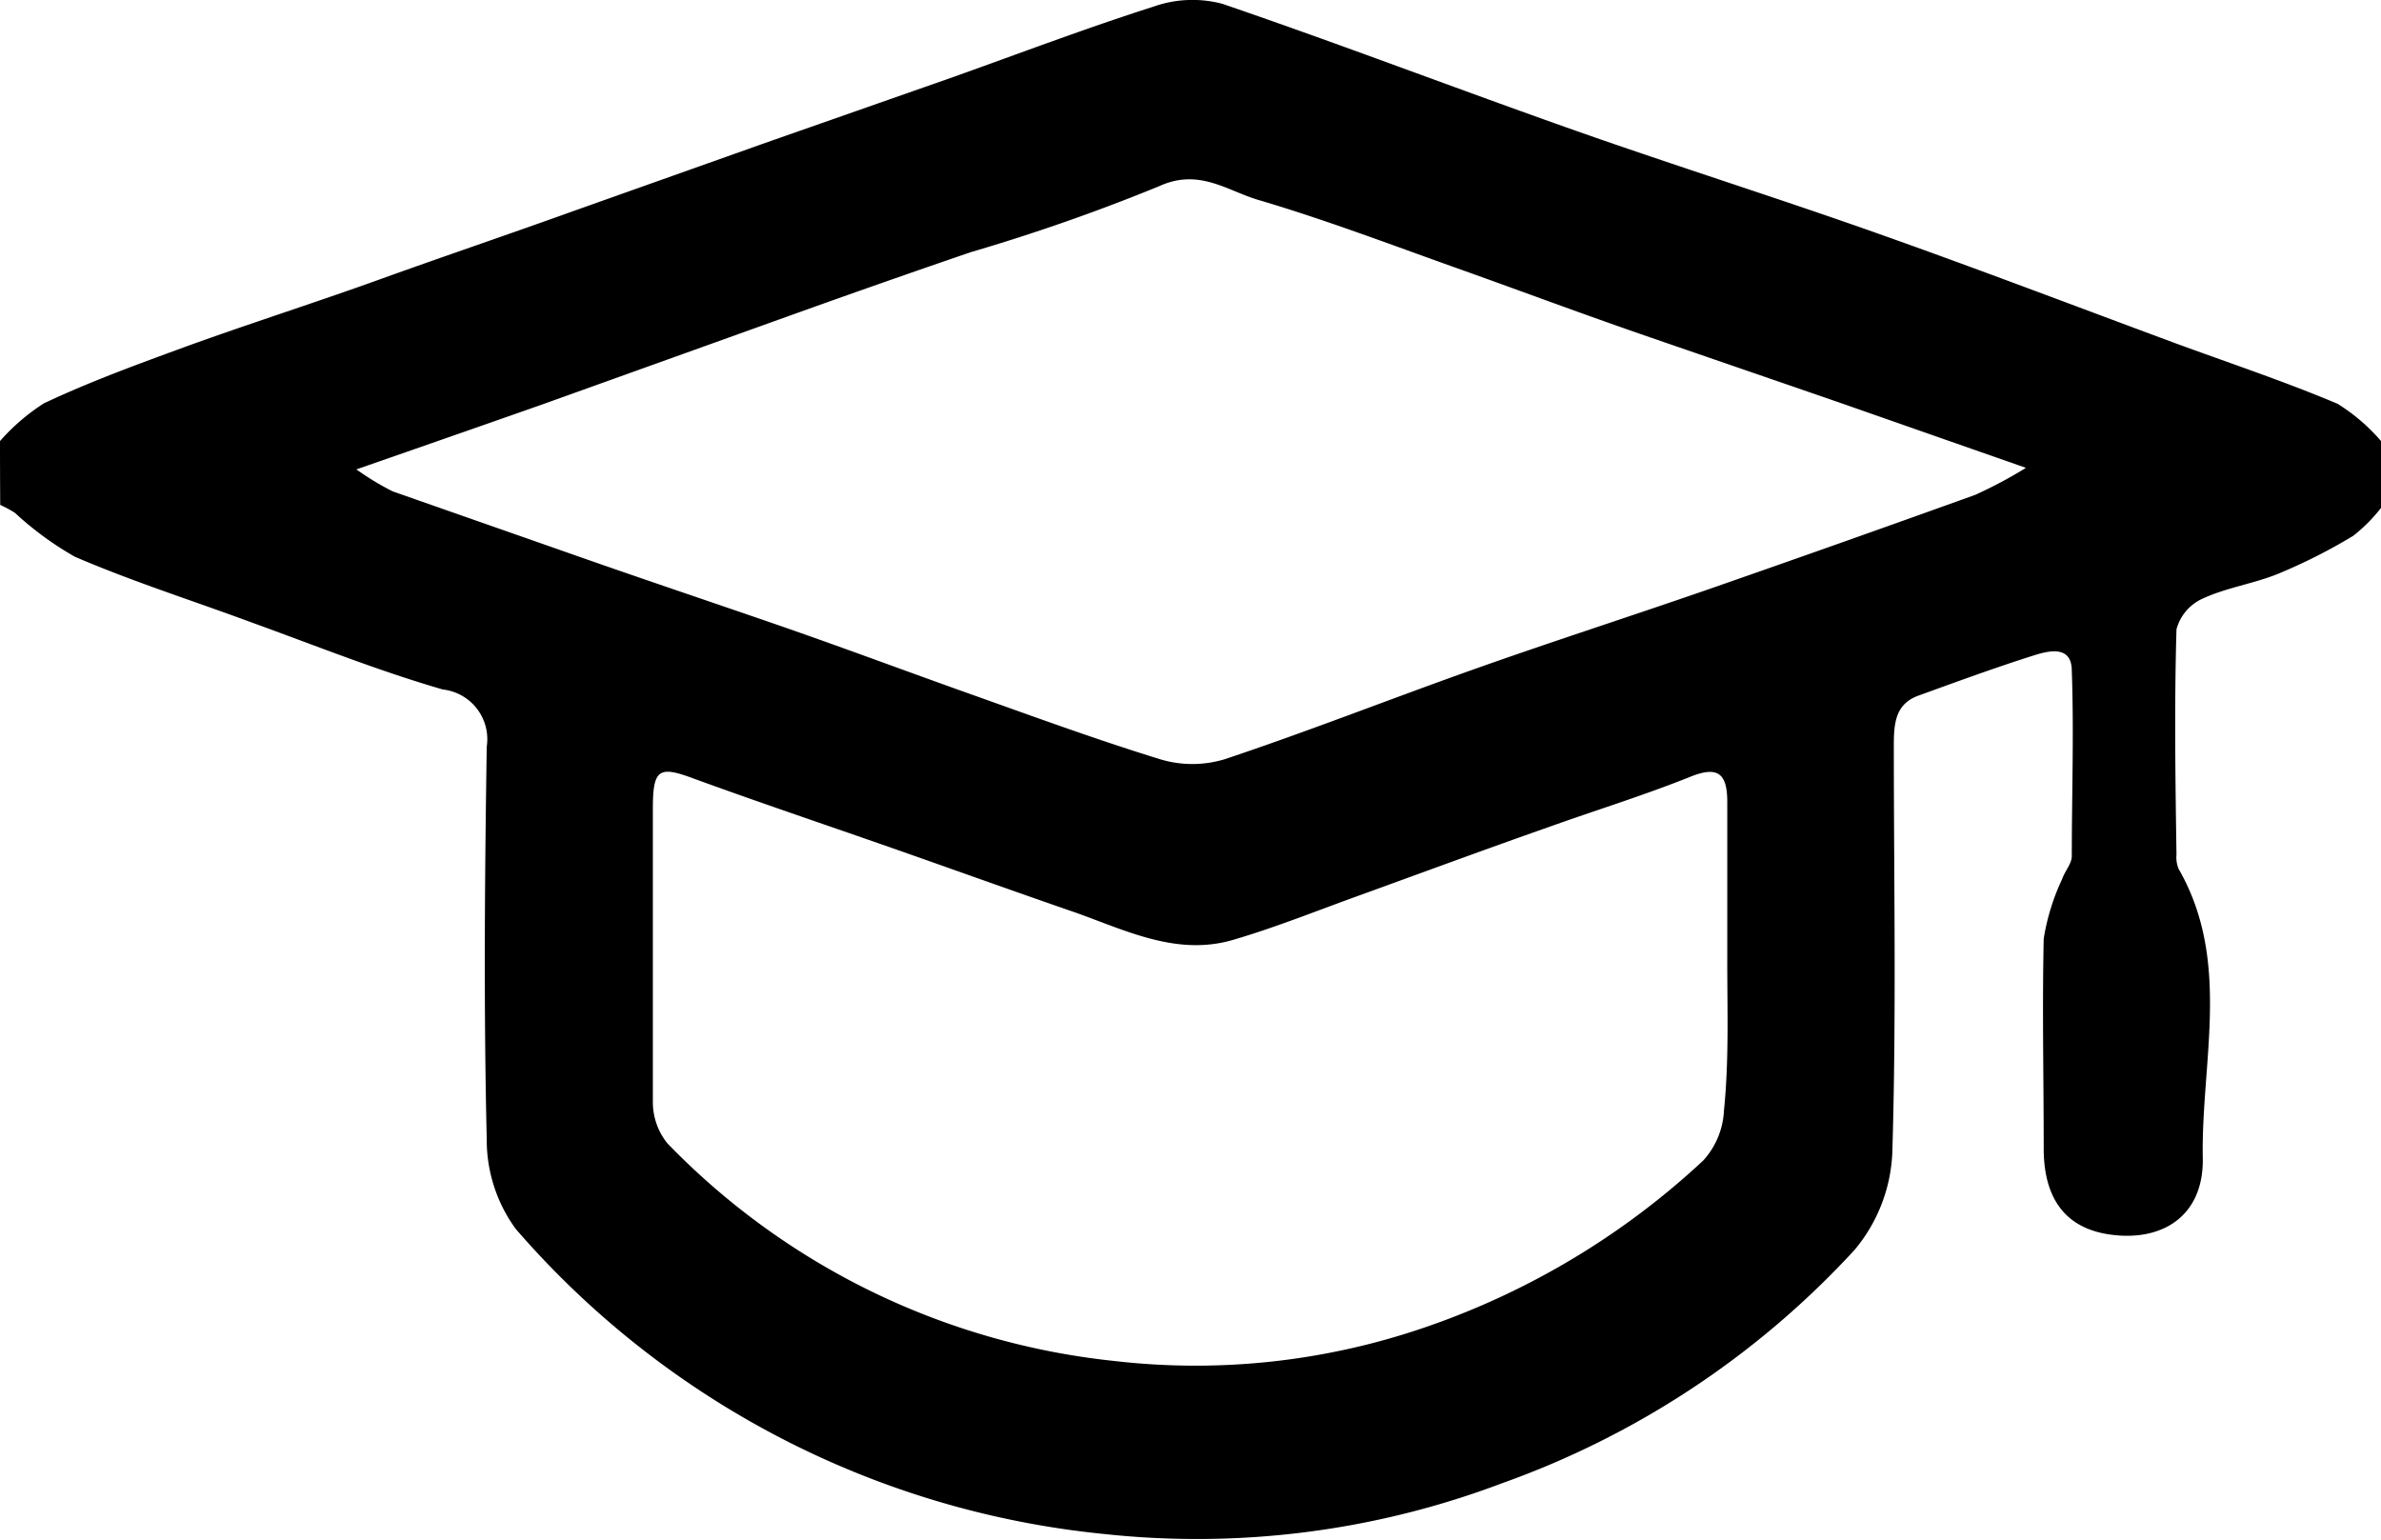 <svg xmlns="http://www.w3.org/2000/svg" viewBox="0 0 108.5 70.16">
  <title>mortarboard</title>
  <path d="M449.82,238.42a9.39,9.39,0,0,1,2-1.72c2.12-1,4.3-1.79,6.48-2.59,2.93-1.06,5.89-2,8.83-3.06S473,229,476,227.92l8.7-3.09,8.56-3c3-1.07,6.06-2.23,9.13-3.21a5.33,5.33,0,0,1,3.12-.13c5.41,1.85,10.76,3.9,16.15,5.8,4.55,1.6,9.15,3.05,13.7,4.66s9,3.31,13.56,5c2.48.91,5,1.75,7.42,2.77a8.61,8.61,0,0,1,2,1.72v3a7.24,7.24,0,0,1-1.29,1.3,25.24,25.24,0,0,1-3.4,1.72c-1.12.46-2.36.63-3.46,1.14A2.14,2.14,0,0,0,549,247c-.1,3.42-.05,6.84,0,10.27a1.37,1.37,0,0,0,.1.65c2.43,4.23,1,8.84,1.1,13.27,0,2.42-1.66,3.59-3.84,3.43s-3.39-1.41-3.41-3.91c0-3.2-.07-6.41,0-9.61a10.07,10.07,0,0,1,.84-2.72c.12-.36.44-.7.44-1.05,0-2.81.1-5.63,0-8.44,0-1.18-1.05-.92-1.74-.7-1.77.56-3.51,1.2-5.25,1.83-1.08.39-1.12,1.32-1.12,2.31,0,6.18.12,12.37-.07,18.55a7.38,7.38,0,0,1-1.72,4.4,40.1,40.1,0,0,1-16.06,10.63,39.28,39.28,0,0,1-18.08,2.32,40.77,40.77,0,0,1-26.87-13.91,6.88,6.88,0,0,1-1.32-4.08c-.14-6-.09-11.93,0-17.89a2.28,2.28,0,0,0-2-2.61c-2.94-.85-5.8-2-8.7-3.05-2.7-1-5.42-1.86-8.07-3a14.74,14.74,0,0,1-2.73-2,5.2,5.2,0,0,0-.67-.36Q449.82,239.91,449.82,238.42Zm16.24,1.29a12.67,12.67,0,0,0,1.65,1c2.85,1,5.71,2,8.56,3s5.83,2,8.73,3,5.58,2,8.37,3c3.1,1.1,6.18,2.24,9.32,3.21a5.07,5.07,0,0,0,2.93,0c3.72-1.24,7.38-2.68,11.08-4s7.42-2.51,11.13-3.8q6-2.09,12-4.25a20.54,20.54,0,0,0,2.31-1.23l-8.57-3c-2.9-1-5.81-2-8.71-3s-5.57-2-8.37-3c-3.1-1.1-6.18-2.28-9.33-3.21-1.43-.42-2.7-1.46-4.53-.62a87.92,87.92,0,0,1-8.57,3q-4.06,1.39-8.1,2.84l-11.37,4.08C471.92,237.67,469.22,238.61,466.06,239.71Zm62.47,22.43h0c0-2.43,0-4.86,0-7.28,0-1.32-.45-1.64-1.69-1.14-2.12.85-4.3,1.52-6.45,2.29-2.85,1-5.69,2.05-8.53,3.08-1.95.7-3.87,1.48-5.85,2.06-2.52.74-4.8-.39-7.11-1.22-2.9-1-5.81-2.05-8.73-3.07s-5.83-2-8.71-3.05c-1.58-.59-1.88-.48-1.89,1.28,0,4.47,0,8.94,0,13.41a3,3,0,0,0,.66,1.92,33.14,33.14,0,0,0,20.37,9.92,32.15,32.15,0,0,0,14-1.48,35.41,35.41,0,0,0,12.84-7.66,3.64,3.64,0,0,0,.94-2.28C528.61,266.67,528.53,264.41,528.53,262.14Z" transform="translate(-449.82 -218.32)"/>
</svg>

